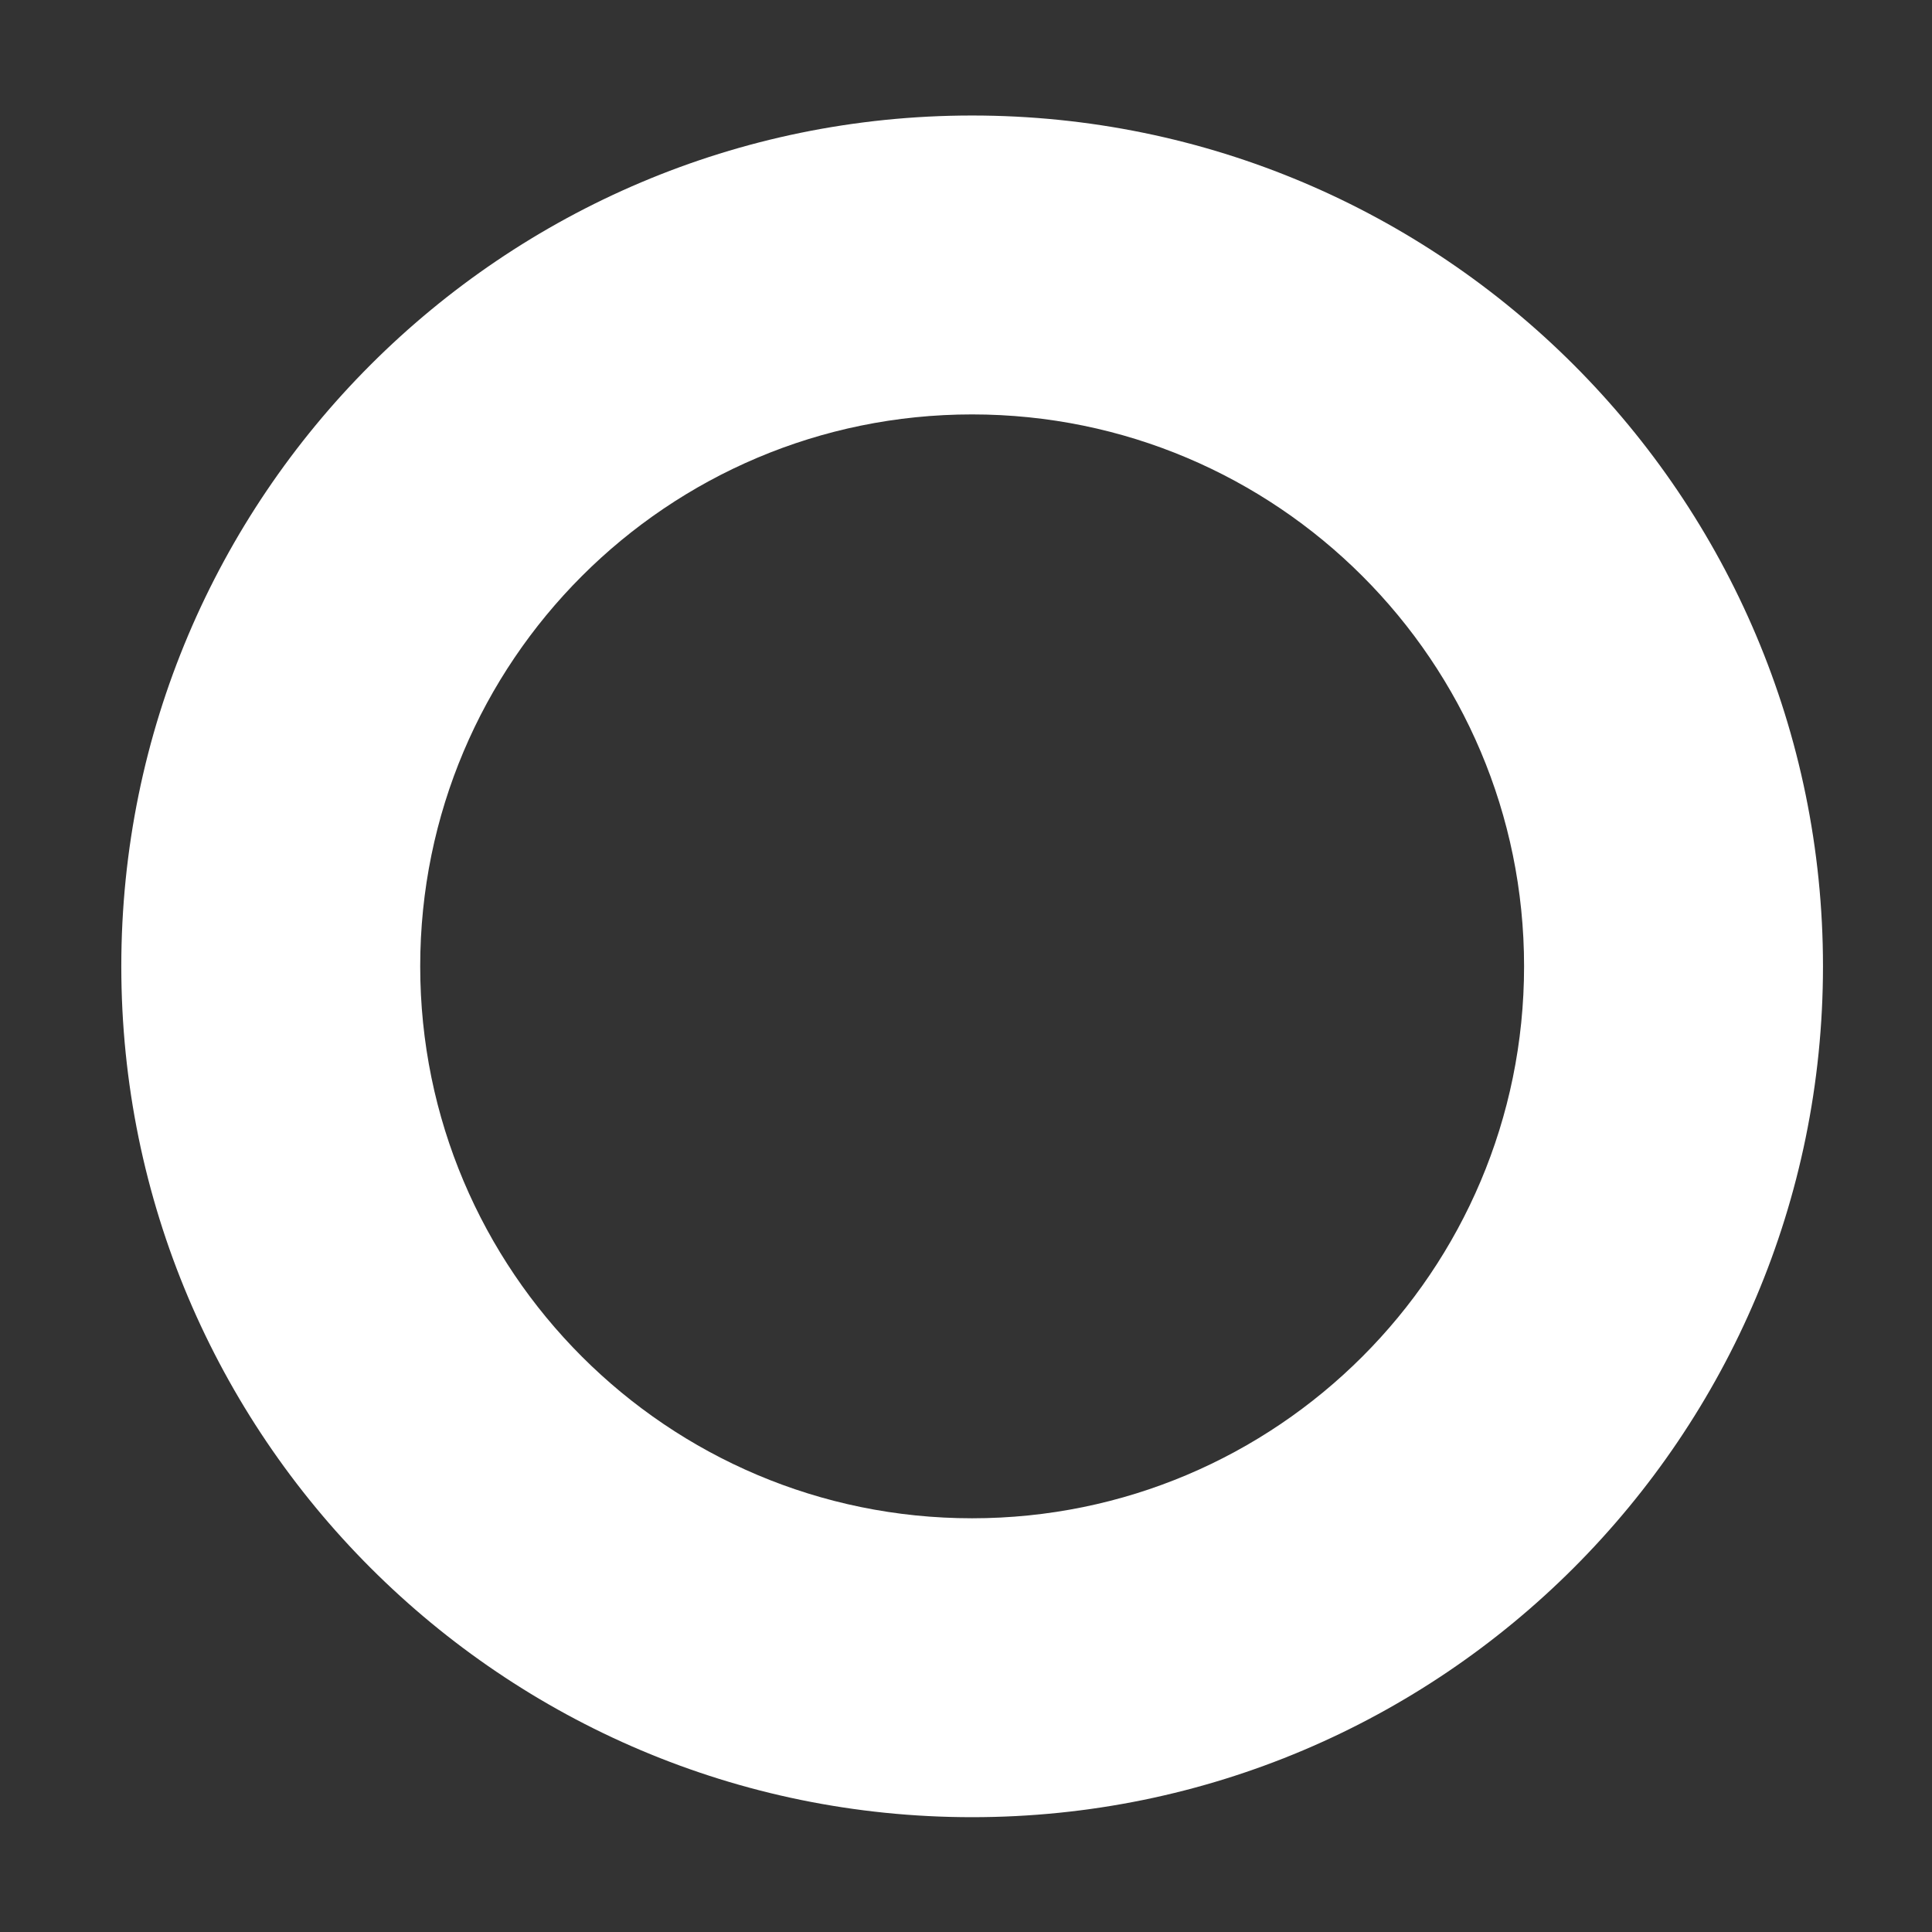 <svg width="14" height="14" viewBox="0 0 14 14" fill="none" xmlns="http://www.w3.org/2000/svg">
<rect x="0" y="0" width="14" height="14" fill="#333333" stroke="none"/>
<path d="M7.044 0.837C3.641 0.837 0.879 3.599 0.879 7.002C0.879 10.406 3.641 13.168 7.044 13.168C10.448 13.168 13.21 10.406 13.21 7.002C13.21 3.599 10.448 0.837 7.044 0.837ZM7.044 11.002C4.836 11.002 3.045 9.211 3.045 7.002C3.045 4.794 4.836 3.003 7.044 3.003C9.253 3.003 11.044 4.794 11.044 7.002C11.044 9.211 9.253 11.002 7.044 11.002V11.002Z" fill="white"/>
</svg>

